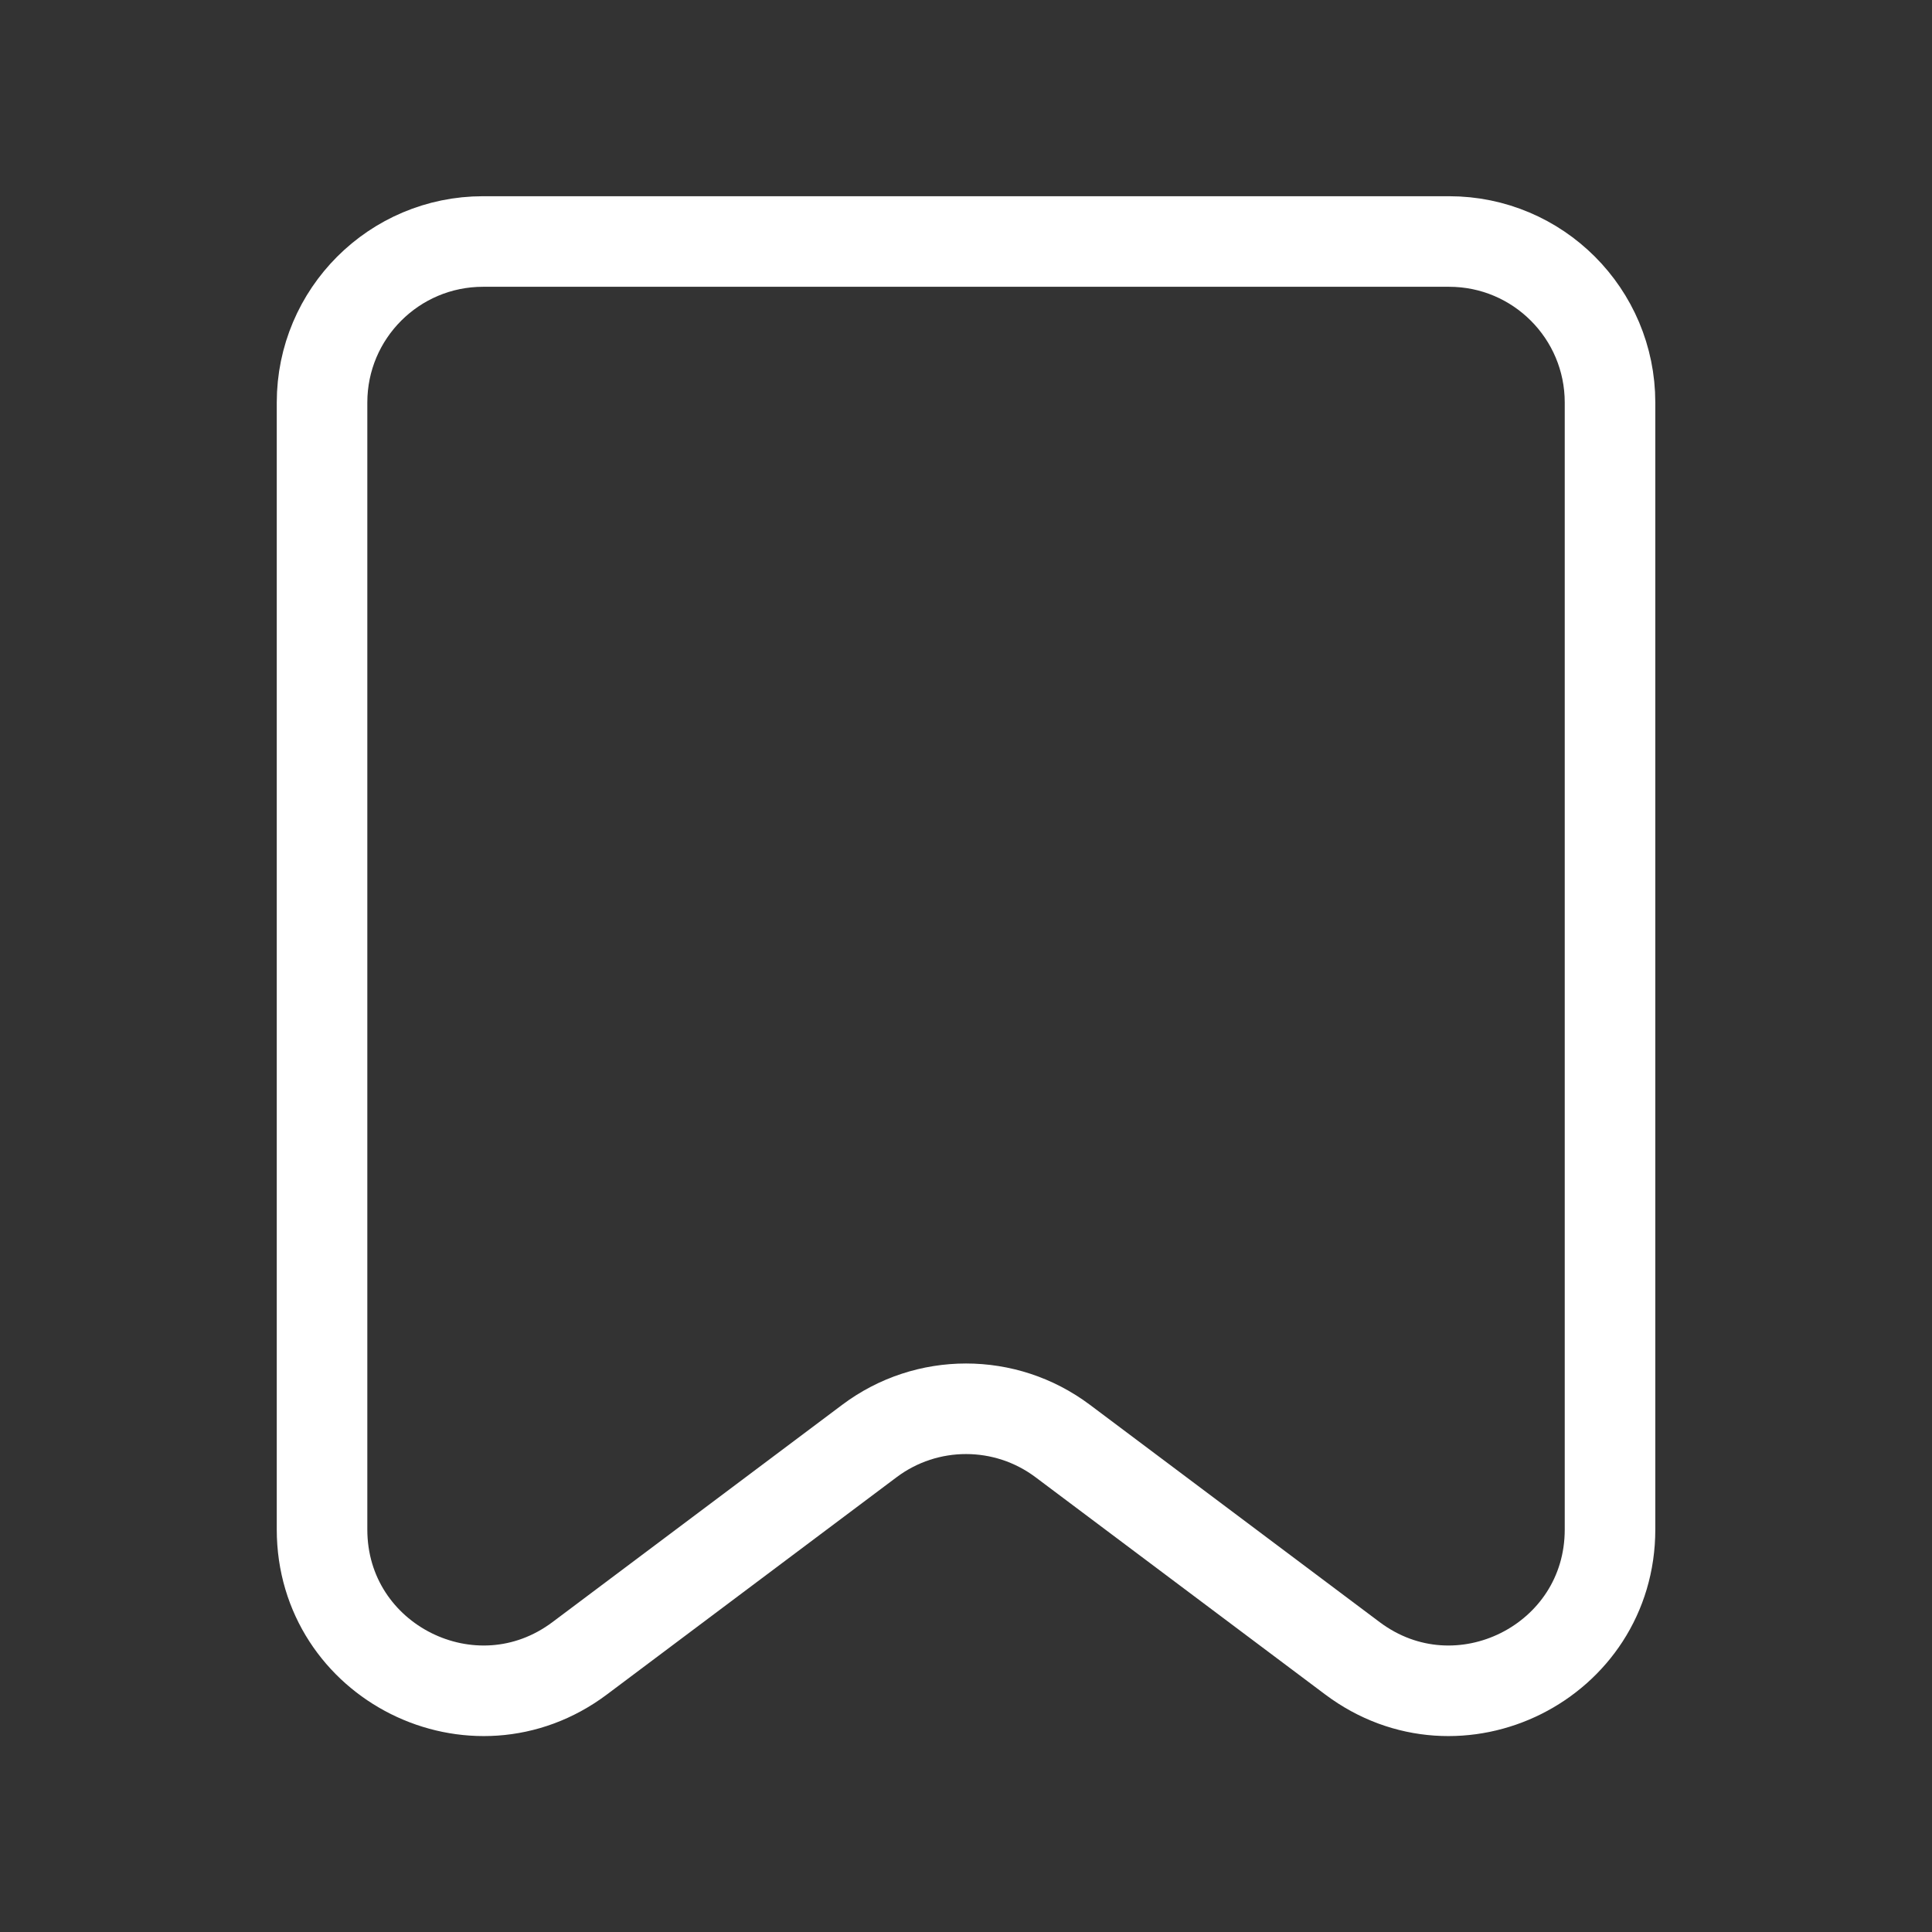 <svg width="32" height="32" viewBox="0 0 32 32" fill="none" xmlns="http://www.w3.org/2000/svg">
<rect x="0" y="0" width="32" height="32" fill="#333333" stroke="none"/>
<path d="M5.334 25.333V6.667C5.334 5.194 6.528 4 8.001 4H24.001C25.473 4 26.667 5.194 26.667 6.667V25.333C26.667 27.531 24.159 28.785 22.401 27.467L17.601 23.867C16.652 23.156 15.349 23.156 14.401 23.867L9.601 27.467C7.843 28.785 5.334 27.531 5.334 25.333Z" stroke="#ffffff" stroke-width="1.5" stroke-linecap="round" stroke-linejoin="round"/>
</svg>
